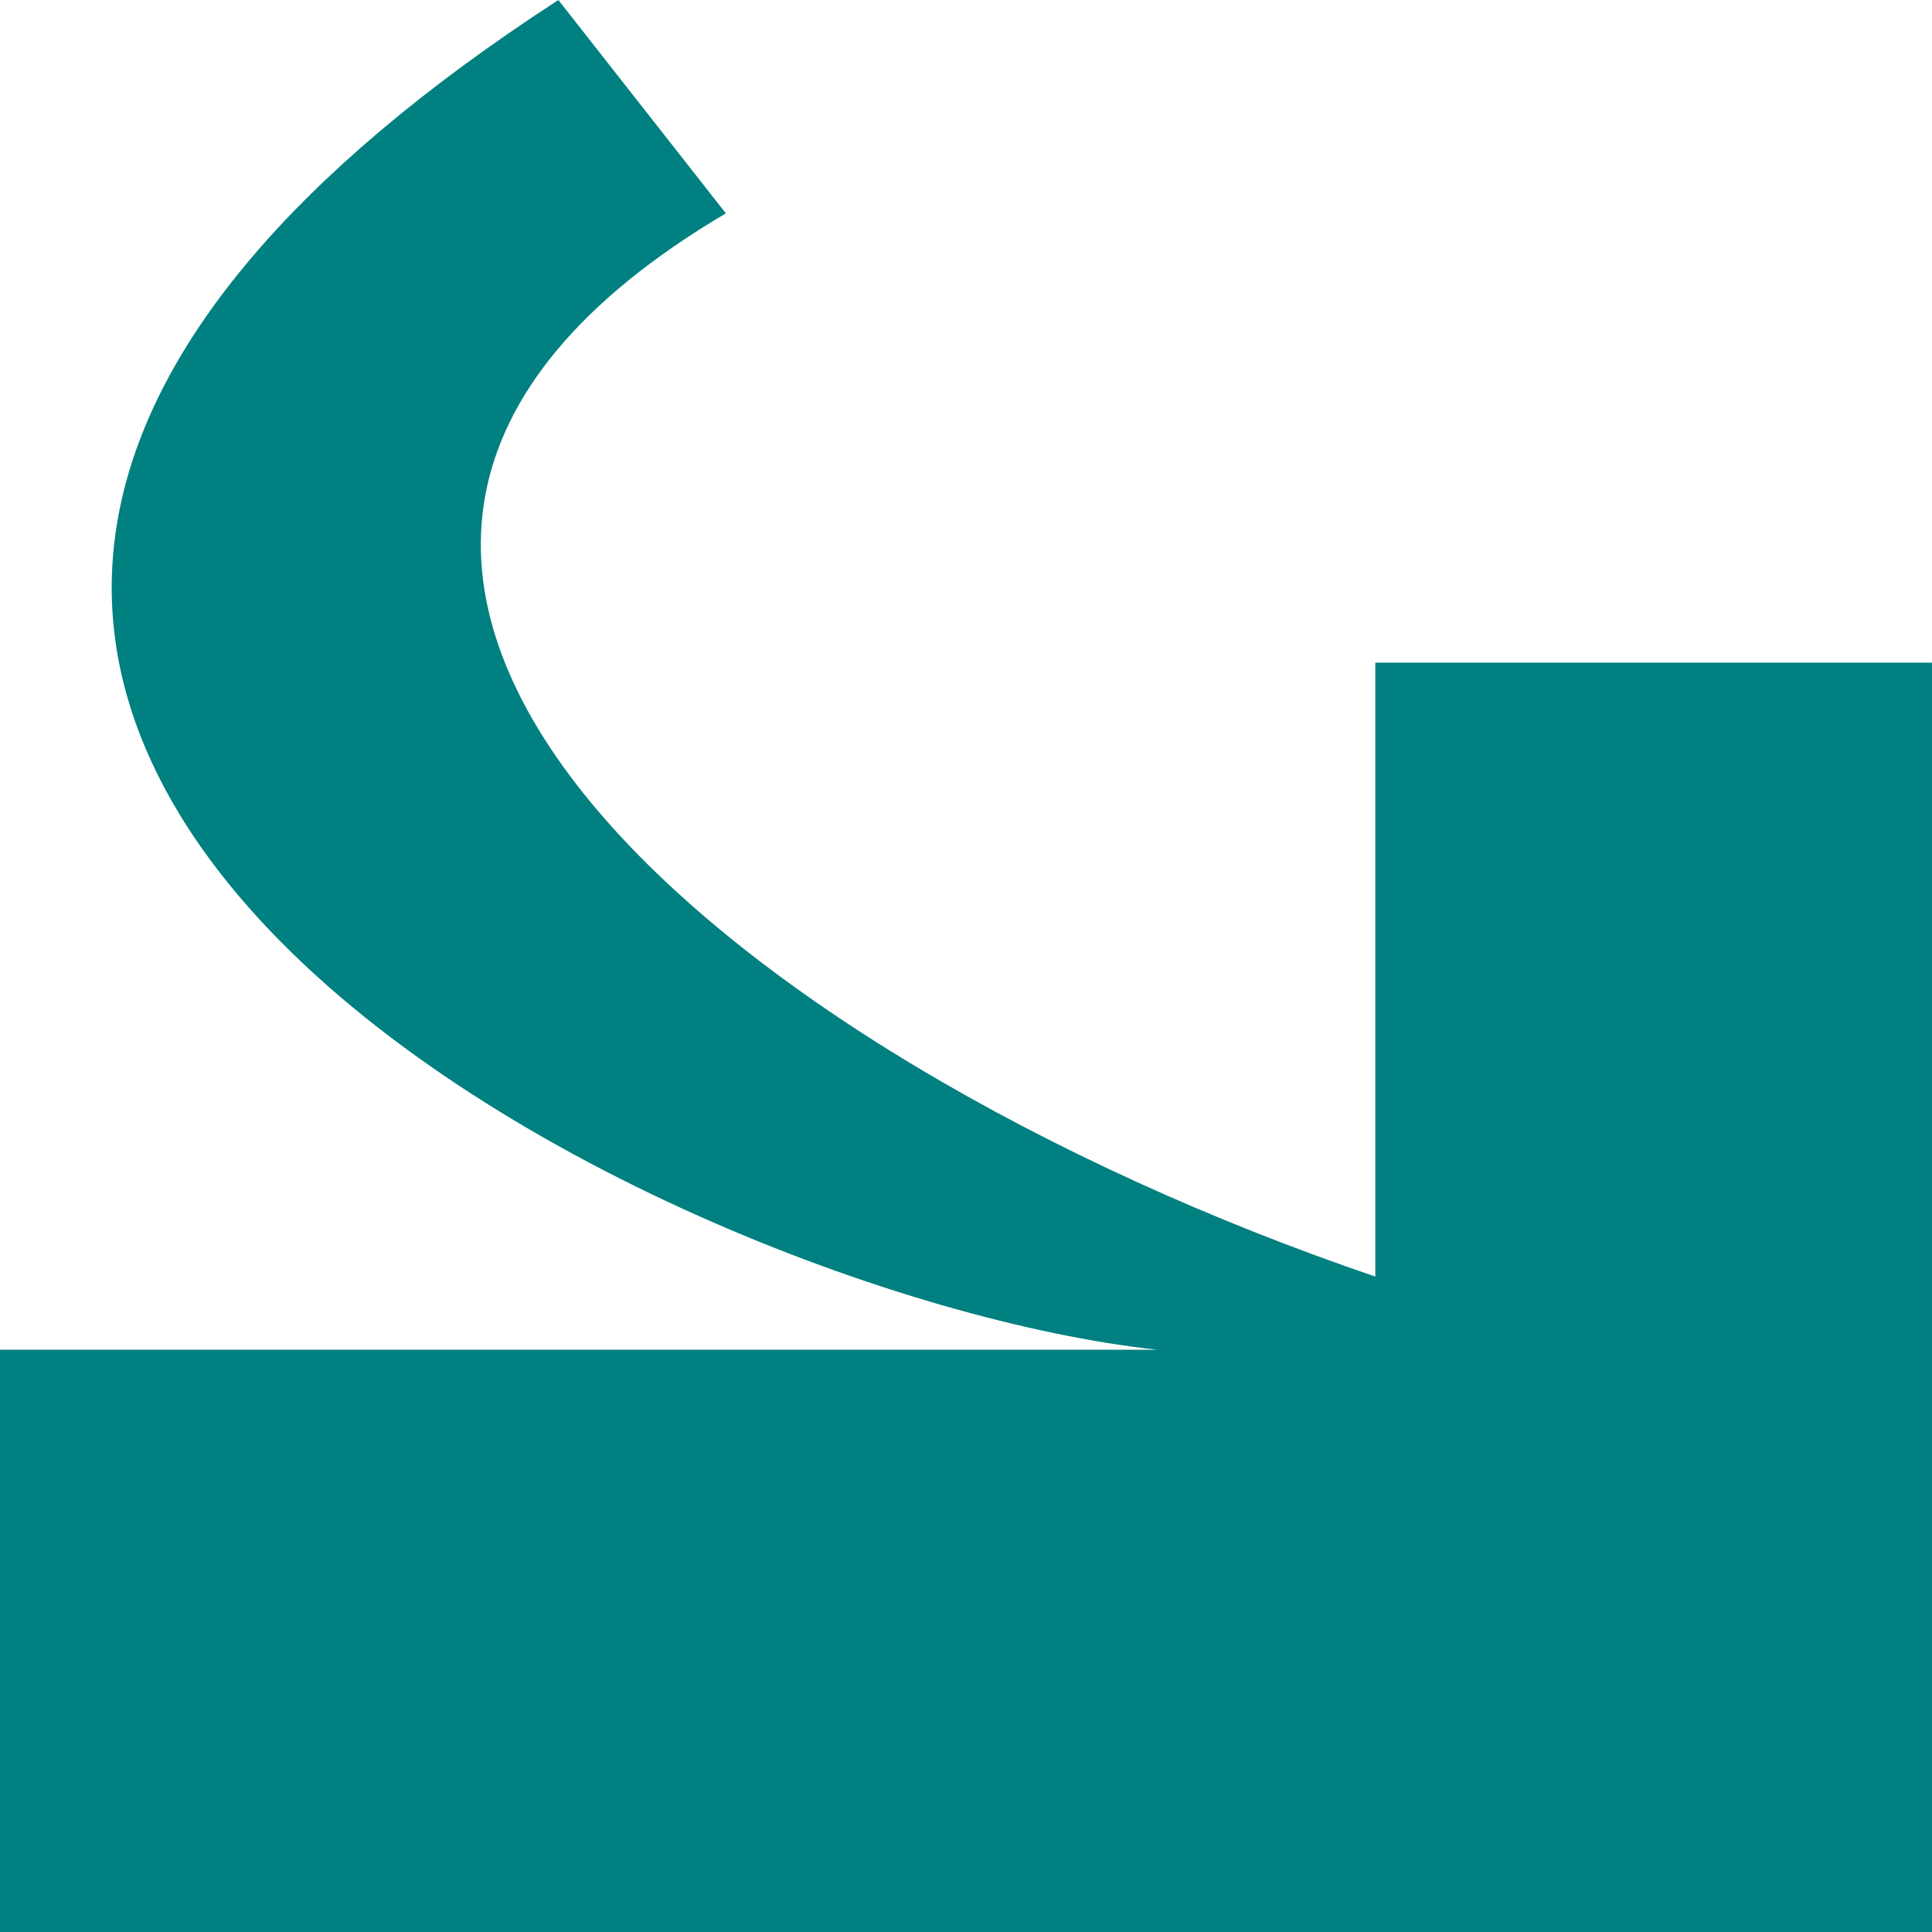 <?xml version="1.0" encoding="UTF-8" standalone="no"?>
<!-- Created with Inkscape (http://www.inkscape.org/) -->

<svg
   width="128mm"
   height="128mm"
   viewBox="0 0 128 128"
   version="1.1"
   id="svg4742"
   inkscape:version="1.1.1 (3bf5ae0d25, 2021-09-20)"
   sodipodi:docname="logo-copeau.svg"
   xmlns:inkscape="http://www.inkscape.org/namespaces/inkscape"
   xmlns:sodipodi="http://sodipodi.sourceforge.net/DTD/sodipodi-0.dtd"
   xmlns="http://www.w3.org/2000/svg"
   xmlns:svg="http://www.w3.org/2000/svg">
  <sodipodi:namedview
     id="namedview4744"
     pagecolor="#ffffff"
     bordercolor="#666666"
     borderopacity="1.0"
     inkscape:pageshadow="2"
     inkscape:pageopacity="0.0"
     inkscape:pagecheckerboard="0"
     inkscape:document-units="mm"
     showgrid="false"
     inkscape:zoom="0.72337262"
     inkscape:cx="201.83236"
     inkscape:cy="116.81393"
     inkscape:window-width="1242"
     inkscape:window-height="991"
     inkscape:window-x="668"
     inkscape:window-y="0"
     inkscape:window-maximized="0"
     inkscape:current-layer="layer1" />
  <defs
     id="defs4739" />
  <g
     inkscape:label="Calque 1"
     inkscape:groupmode="layer"
     id="layer1"
     transform="translate(-26.701,-51.975)">
    <path
       style="fill:#008080;stroke:none;stroke-width:0.604px;stroke-linecap:butt;stroke-linejoin:miter;stroke-opacity:1"
       d="m 74.791,66.11 c -39.334,23.229 -0.19,55.73 43.028,70.442 V 95.878 h 36.881 V 179.975 H 26.701 V 141.397 H 103.356 C 69.765,137.756 -8.432,98.796 63.694,51.975 Z"
       id="path4836"
       sodipodi:nodetypes="cccccccccc"
       inkscape:export-filename="C:\Users\guill\Desktop\MecaWeb All\MecaWeb\img\icons\128x128@2x.png"
       inkscape:export-xdpi="96.643501"
       inkscape:export-ydpi="96.643501" />
  </g>
</svg>
